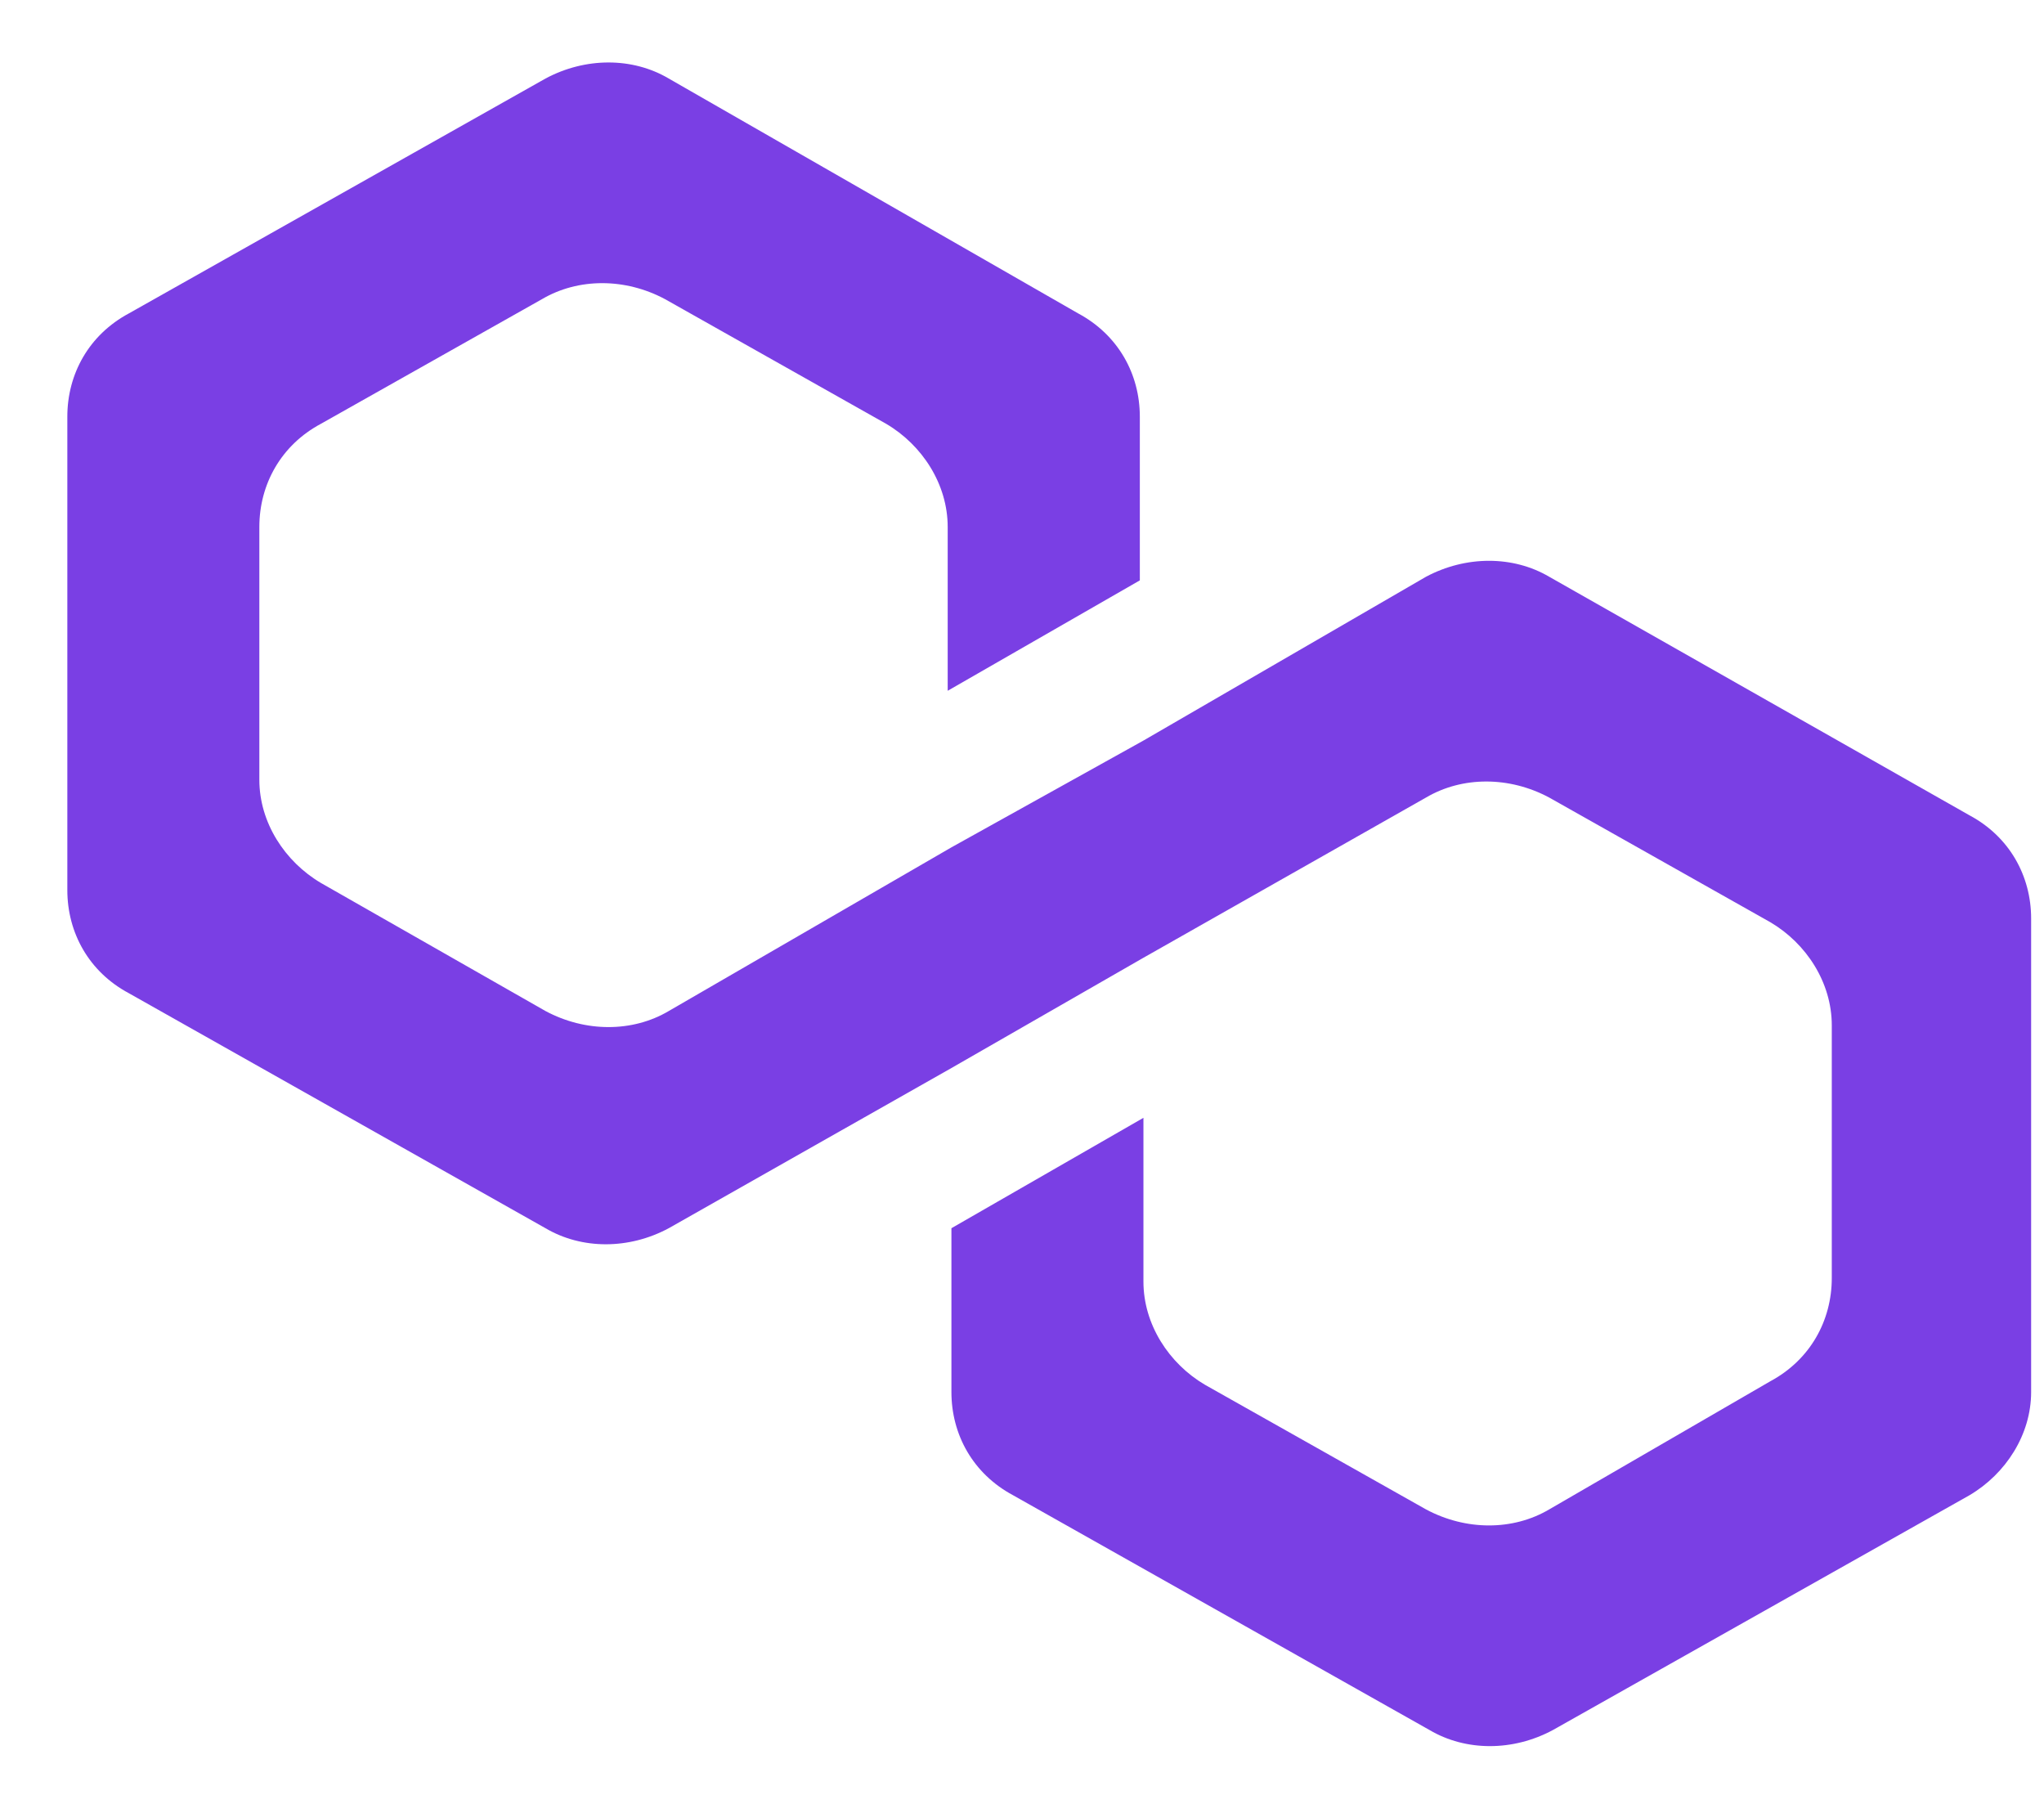 <svg width="17" height="15" viewBox="0 0 17 15" fill="none" xmlns="http://www.w3.org/2000/svg">
    <path d="M12.885 4.796C12.584 4.619 12.192 4.619 11.86 4.796L9.51 6.158L7.913 7.046L5.562 8.407C5.261 8.585 4.869 8.585 4.537 8.407L2.669 7.342C2.368 7.164 2.157 6.839 2.157 6.484V4.382C2.157 4.027 2.338 3.701 2.669 3.524L4.507 2.488C4.809 2.31 5.2 2.31 5.532 2.488L7.37 3.524C7.671 3.701 7.882 4.027 7.882 4.382V5.744L9.48 4.826V3.465C9.48 3.109 9.299 2.784 8.967 2.606L5.562 0.653C5.261 0.475 4.869 0.475 4.537 0.653L1.072 2.606C0.74 2.784 0.56 3.109 0.56 3.465V7.401C0.56 7.756 0.74 8.082 1.072 8.259L4.537 10.213C4.839 10.391 5.231 10.391 5.562 10.213L7.913 8.881L9.51 7.964L11.86 6.632C12.162 6.454 12.553 6.454 12.885 6.632L14.723 7.668C15.024 7.845 15.235 8.171 15.235 8.526V10.627C15.235 10.982 15.055 11.308 14.723 11.486L12.885 12.551C12.584 12.729 12.192 12.729 11.86 12.551L10.022 11.515C9.721 11.338 9.51 11.012 9.51 10.657V9.295L7.913 10.213V11.575C7.913 11.93 8.093 12.255 8.425 12.433L11.89 14.386C12.192 14.564 12.584 14.564 12.915 14.386L16.381 12.433C16.682 12.255 16.893 11.93 16.893 11.575V7.638C16.893 7.283 16.712 6.957 16.381 6.78L12.885 4.796Z"
          fill="#7A3FE4"/>
</svg>
